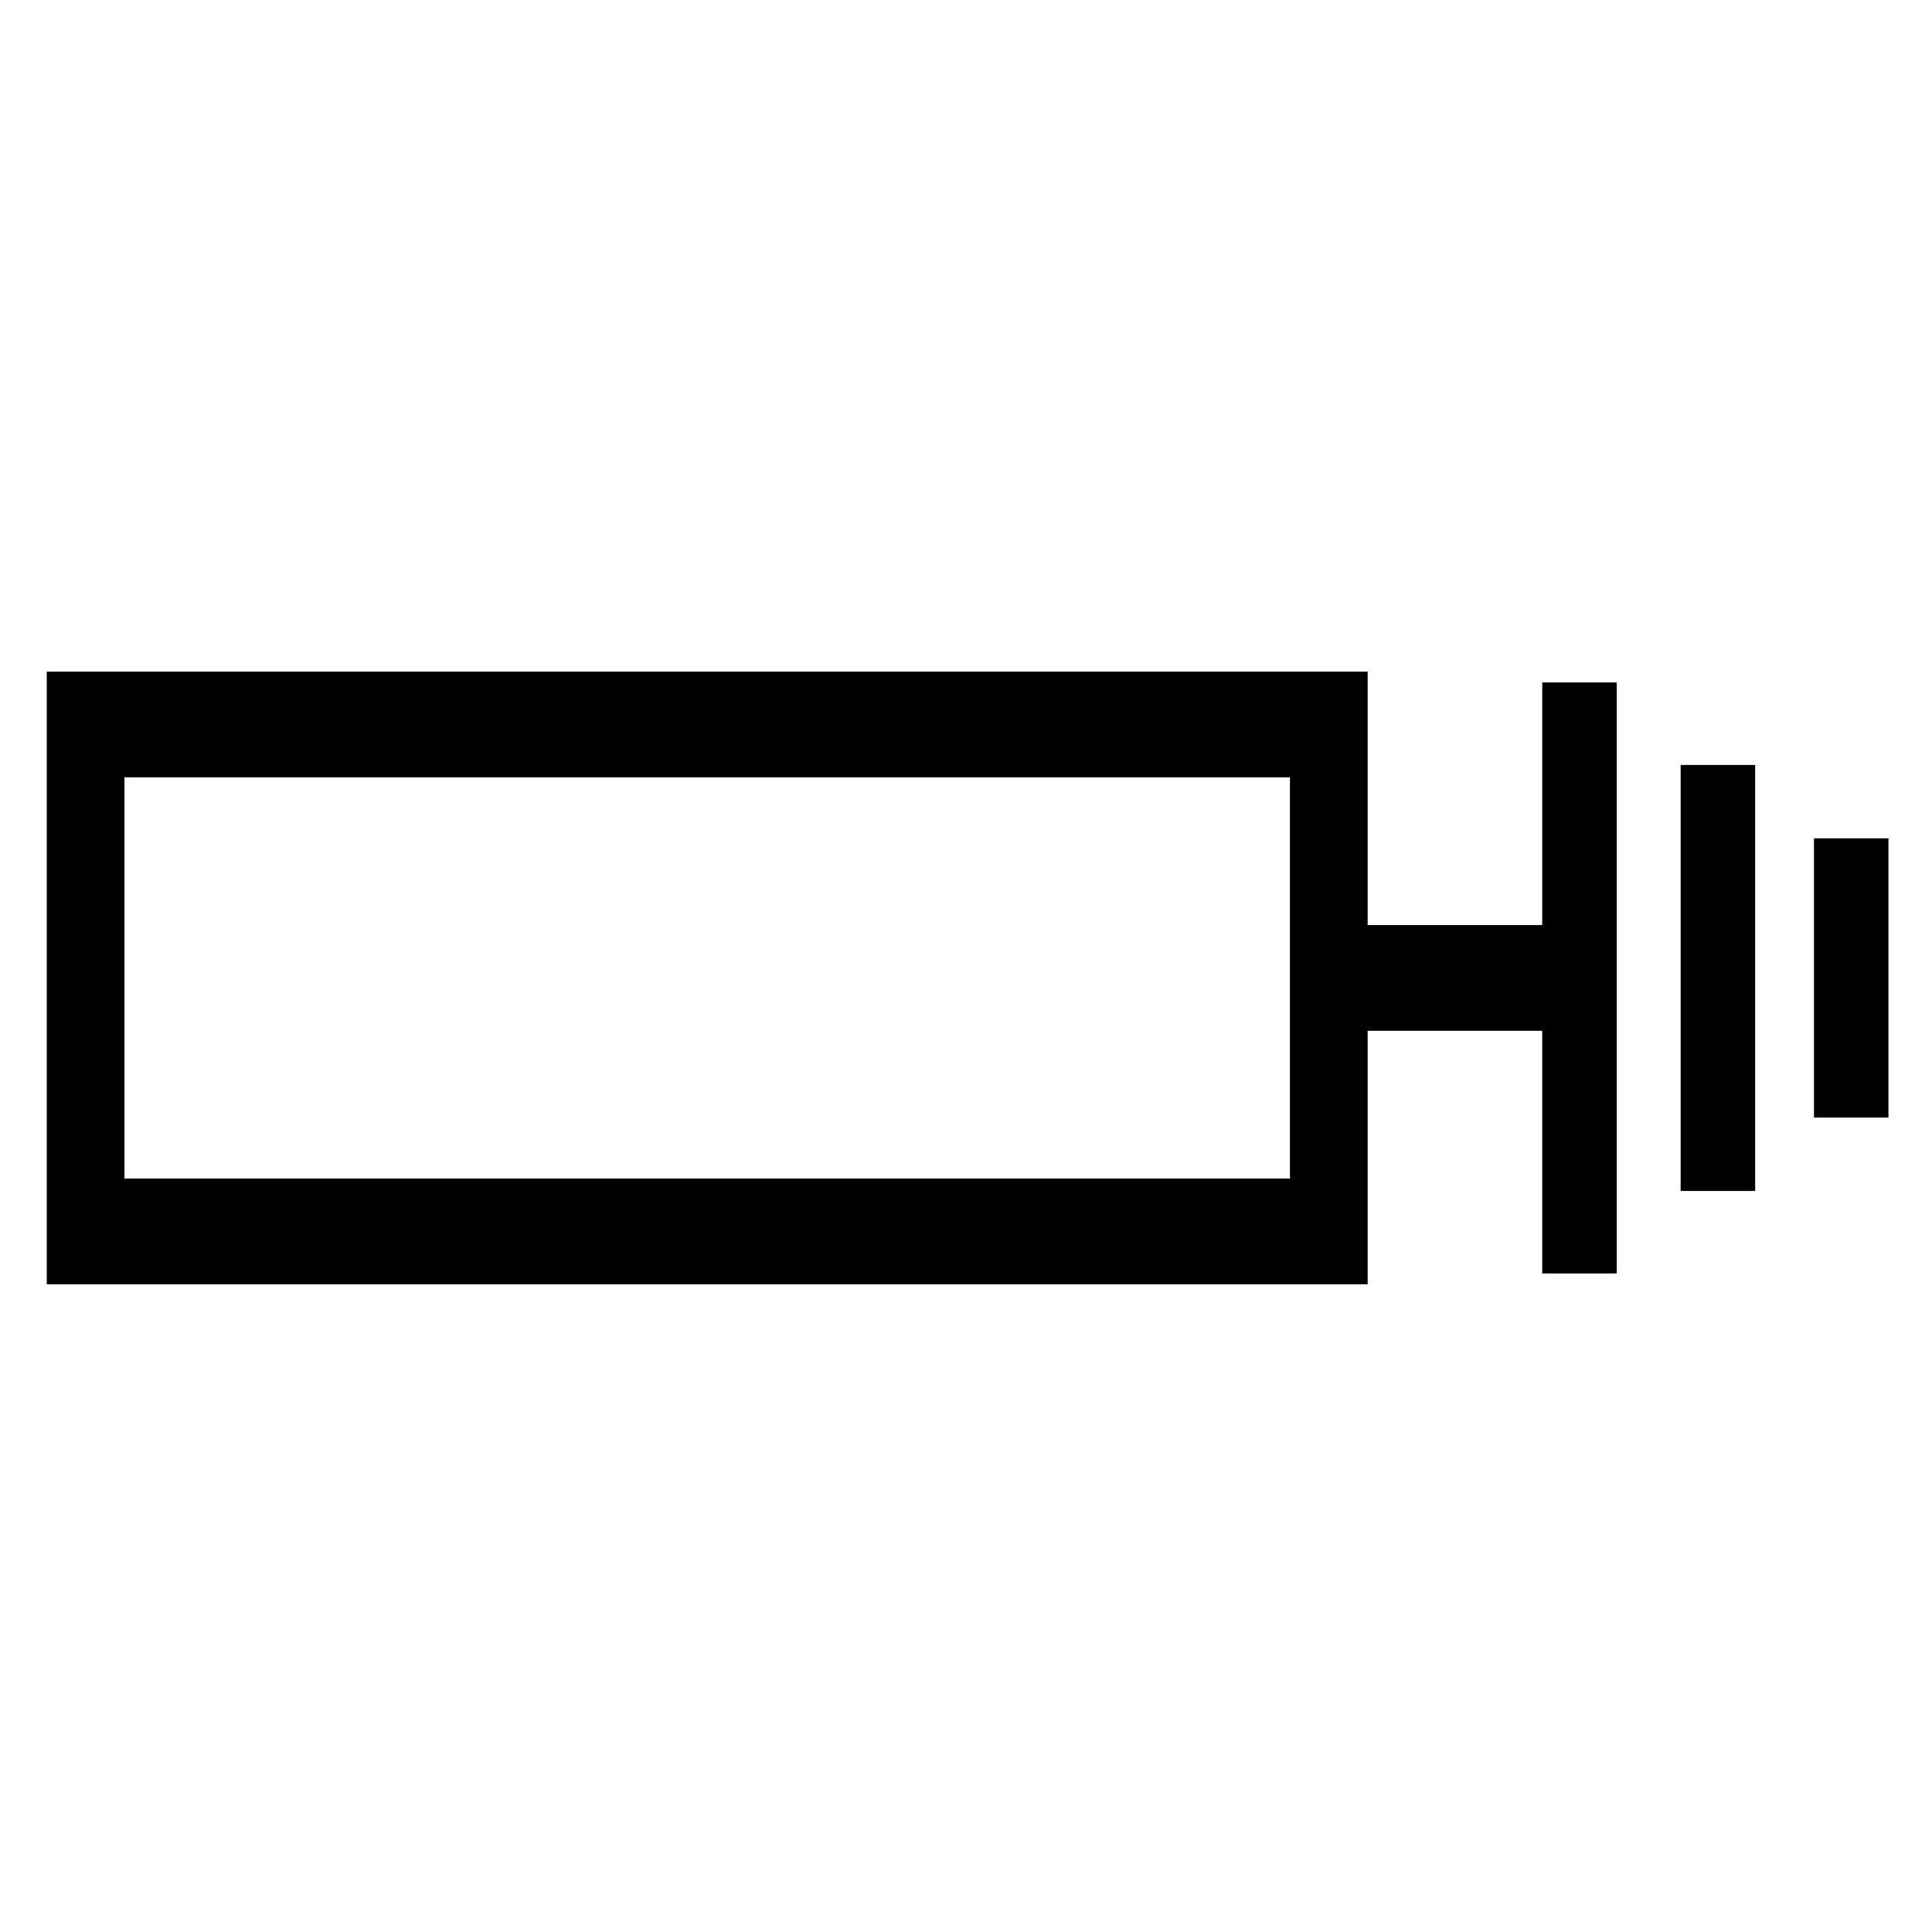<?xml version="1.0" encoding="UTF-8" standalone="no"?>
<!-- Created with Inkscape (http://www.inkscape.org/) -->

<svg
   xmlns:dc="http://purl.org/dc/elements/1.1/"
   xmlns:cc="http://creativecommons.org/ns#"
   xmlns:rdf="http://www.w3.org/1999/02/22-rdf-syntax-ns#"
   xmlns:svg="http://www.w3.org/2000/svg"
   xmlns="http://www.w3.org/2000/svg"
   xmlns:sodipodi="http://sodipodi.sourceforge.net/DTD/sodipodi-0.dtd"
   xmlns:inkscape="http://www.inkscape.org/namespaces/inkscape"
   id="svg2"
   version="1.1"
   inkscape:version="0.92.5 (2060ec1f9f, 2020-04-08)"
   xml:space="preserve"
   width="32"
   height="32"
   viewBox="0 0 32 32"
   sodipodi:docname="shunt.svg"
   inkscape:export-filename="/home/cpwd/Documents/electricdesign/electricdesign/element_library/1.svg.png"
   inkscape:export-xdpi="11.52"
   inkscape:export-ydpi="11.52"><defs
     id="defs6"><clipPath
       clipPathUnits="userSpaceOnUse"
       id="clipPath16"><path
         d="M 0,0 H 1191 V 842 H 0 Z"
         id="path18"
         inkscape:connector-curvature="0" /></clipPath><clipPath
       clipPathUnits="userSpaceOnUse"
       id="clipPath36"><path
         d="M 0,0 H 1191 V 842 H 0 Z"
         id="path38"
         inkscape:connector-curvature="0" /></clipPath><clipPath
       id="clipPath16-5"
       clipPathUnits="userSpaceOnUse"><path
         inkscape:connector-curvature="0"
         id="path18-35"
         d="M 0,0 H 1191 V 842 H 0 Z" /></clipPath><clipPath
       id="clipPath36-6"
       clipPathUnits="userSpaceOnUse"><path
         inkscape:connector-curvature="0"
         id="path38-2"
         d="M 0,0 H 1191 V 842 H 0 Z" /></clipPath></defs><sodipodi:namedview
     pagecolor="#ffffff"
     bordercolor="#666666"
     borderopacity="1"
     objecttolerance="10"
     gridtolerance="10"
     guidetolerance="10"
     inkscape:pageopacity="0"
     inkscape:pageshadow="2"
     inkscape:window-width="1920"
     inkscape:window-height="1007"
     id="namedview4"
     showgrid="false"
     fit-margin-top="20"
     fit-margin-left="20"
     fit-margin-right="20"
     fit-margin-bottom="20"
     inkscape:zoom="20.294804"
     inkscape:cx="5.6707973"
     inkscape:cy="18.973029"
     inkscape:window-x="0"
     inkscape:window-y="0"
     inkscape:window-maximized="1"
     inkscape:current-layer="g862" /><g
     id="g10"
     inkscape:groupmode="layer"
     inkscape:label="1"
     transform="matrix(1.25,0,0,-1.25,-683.642,73.584)"><g
       id="g12"
       style="fill:#000000;stroke:#000000;stroke-width:21.669;stroke-miterlimit:4;stroke-dasharray:none;stroke-opacity:1"
       transform="matrix(0.923,0,0,0.923,336.629,3.327)"><g
         id="g14"
         clip-path="url(#clipPath16)"
         style="fill:#000000;stroke:#000000;stroke-width:21.669;stroke-miterlimit:4;stroke-dasharray:none;stroke-opacity:1"><g
           id="g20"
           transform="scale(0.12)"
           style="fill:#000000;stroke:#000000;stroke-width:180.578;stroke-miterlimit:4;stroke-dasharray:none;stroke-opacity:1"><g
             id="g49"
             transform="matrix(0.415,0,0,0.415,1214.466,188.342)"><g
               id="g855"
               transform="translate(-0.632,7.072)"><g
                 id="g865"
                 transform="translate(-12.315,9.367)"><g
                   transform="matrix(0,-13.348,13.348,0,1273.612,7993.471)"
                   inkscape:label="1"
                   id="g10-1"
                   style="stroke-width:1.304;stroke-miterlimit:4;stroke-dasharray:none"><g
                     transform="matrix(0.923,0,0,0.923,336.629,3.327)"
                     style="fill:#000000;stroke:#000000;stroke-width:1.413;stroke-miterlimit:4;stroke-dasharray:none;stroke-opacity:1"
                     id="g12-2"><g
                       style="fill:#000000;stroke:#000000;stroke-width:1.413;stroke-miterlimit:4;stroke-dasharray:none;stroke-opacity:1"
                       clip-path="url(#clipPath16-5)"
                       id="g14-7"><g
                         style="fill:#000000;stroke:#000000;stroke-width:11.777;stroke-miterlimit:4;stroke-dasharray:none;stroke-opacity:1"
                         transform="scale(0.12)"
                         id="g20-0"><g
                           transform="matrix(0.415,0,0,0.415,1214.466,188.342)"
                           id="g49-9"
                           style="stroke-width:28.388;stroke-miterlimit:4;stroke-dasharray:none"><g
                             transform="translate(-0.632,7.072)"
                             id="g855-3"
                             style="stroke-width:28.388;stroke-miterlimit:4;stroke-dasharray:none"><g
                               transform="translate(-12.315,9.367)"
                               id="g865-6"
                               style="stroke-width:28.388;stroke-miterlimit:4;stroke-dasharray:none"><g
                                 transform="translate(-1.009)"
                                 id="g844-0"
                                 style="stroke-width:28.388;stroke-miterlimit:4;stroke-dasharray:none"><g
                                   transform="translate(20.593,2.4527255e-5)"
                                   id="g856"
                                   style="stroke-width:28.388;stroke-miterlimit:4;stroke-dasharray:none"><g
                                   transform="translate(2.176)"
                                   id="g861"
                                   style="stroke-width:28.388;stroke-miterlimit:4;stroke-dasharray:none"><g
                                   id="g893"
                                   transform="translate(-37.501,85.059)"><g
                                   style="fill:#000000;stroke:#000000;stroke-width:40.281;stroke-miterlimit:4;stroke-dasharray:none;stroke-opacity:1"
                                   transform="matrix(0.705,0,0,0.705,897.261,135.74)"
                                   id="g844" /><g
                                   id="g906"
                                   transform="matrix(0,1.077,-1.465,0,2697.865,-1721.304)"><g
                                   id="g871"
                                   transform="translate(-28.078,-2.0523541e-6)"><g
                                   id="g860"><g
                                   id="g862"
                                   transform="translate(-11.541,0.477)"><g
                                   style="fill:#000000;stroke:#000000;stroke-width:40.379;stroke-miterlimit:4;stroke-dasharray:none;stroke-opacity:1"
                                   id="g837"
                                   transform="matrix(0.805,0,0,0.876,669.648,23.861)" /><g
                                   id="g892"
                                   transform="matrix(1.119,0,0,1.119,-218.115,-55.522)"
                                   style="stroke-width:30.299;stroke-miterlimit:4;stroke-dasharray:none"><path
                                   d="m 1997.86,391.919 v 131.27 26.011"
                                   style="fill:none;stroke:#000000;stroke-width:36.088;stroke-linecap:square;stroke-linejoin:miter;stroke-miterlimit:4;stroke-dasharray:none;stroke-opacity:1"
                                   id="path16"
                                   inkscape:connector-curvature="0"
                                   sodipodi:nodetypes="ccc"
                                   transform="matrix(0.805,0,0,0.876,669.648,23.861)" /><path
                                   d="m 2064.899,418.912 v 86.212 17.083"
                                   style="fill:none;stroke:#000000;stroke-width:36.088;stroke-linecap:square;stroke-linejoin:miter;stroke-miterlimit:4;stroke-dasharray:none;stroke-opacity:1"
                                   id="path16-3"
                                   inkscape:connector-curvature="0"
                                   sodipodi:nodetypes="ccc"
                                   transform="matrix(0.805,0,0,0.876,669.648,23.861)" /><path
                                   d="m 2129.456,442.92 v 46.137 9.142"
                                   style="fill:none;stroke:#000000;stroke-width:36.088;stroke-linecap:square;stroke-linejoin:miter;stroke-miterlimit:4;stroke-dasharray:none;stroke-opacity:1"
                                   id="path16-3-6"
                                   inkscape:connector-curvature="0"
                                   sodipodi:nodetypes="ccc"
                                   transform="matrix(0.805,0,0,0.876,669.648,23.861)" /><rect
                                   transform="scale(1,-1)"
                                   y="-508.72"
                                   x="1695.527"
                                   height="145.29"
                                   width="484.669"
                                   id="rect834"
                                   style="fill:none;stroke:#000000;stroke-width:30.299;stroke-linecap:square;stroke-linejoin:miter;stroke-miterlimit:4;stroke-dasharray:none;stroke-dashoffset:0;stroke-opacity:1" /><path
                                   sodipodi:nodetypes="cc"
                                   inkscape:connector-curvature="0"
                                   id="path836-3"
                                   d="m 2267.72,436.075 h -76.087"
                                   style="fill:none;stroke:#000000;stroke-width:30.299;stroke-linecap:square;stroke-linejoin:miter;stroke-miterlimit:4;stroke-dasharray:none;stroke-opacity:1" /></g></g></g></g></g></g></g></g></g></g></g></g></g></g></g><g
                     id="g32-6"
                     style="stroke-width:1.304;stroke-miterlimit:4;stroke-dasharray:none"><g
                       clip-path="url(#clipPath36-6)"
                       id="g34-2"
                       style="stroke-width:1.304;stroke-miterlimit:4;stroke-dasharray:none"><g
                         transform="scale(0.12)"
                         id="g40-6"
                         style="stroke-width:10.87;stroke-miterlimit:4;stroke-dasharray:none" /></g></g></g></g></g></g></g></g></g><g
       id="g32"><g
         id="g34"
         clip-path="url(#clipPath36)"><g
           id="g40"
           transform="scale(0.12)" /></g></g></g></svg>